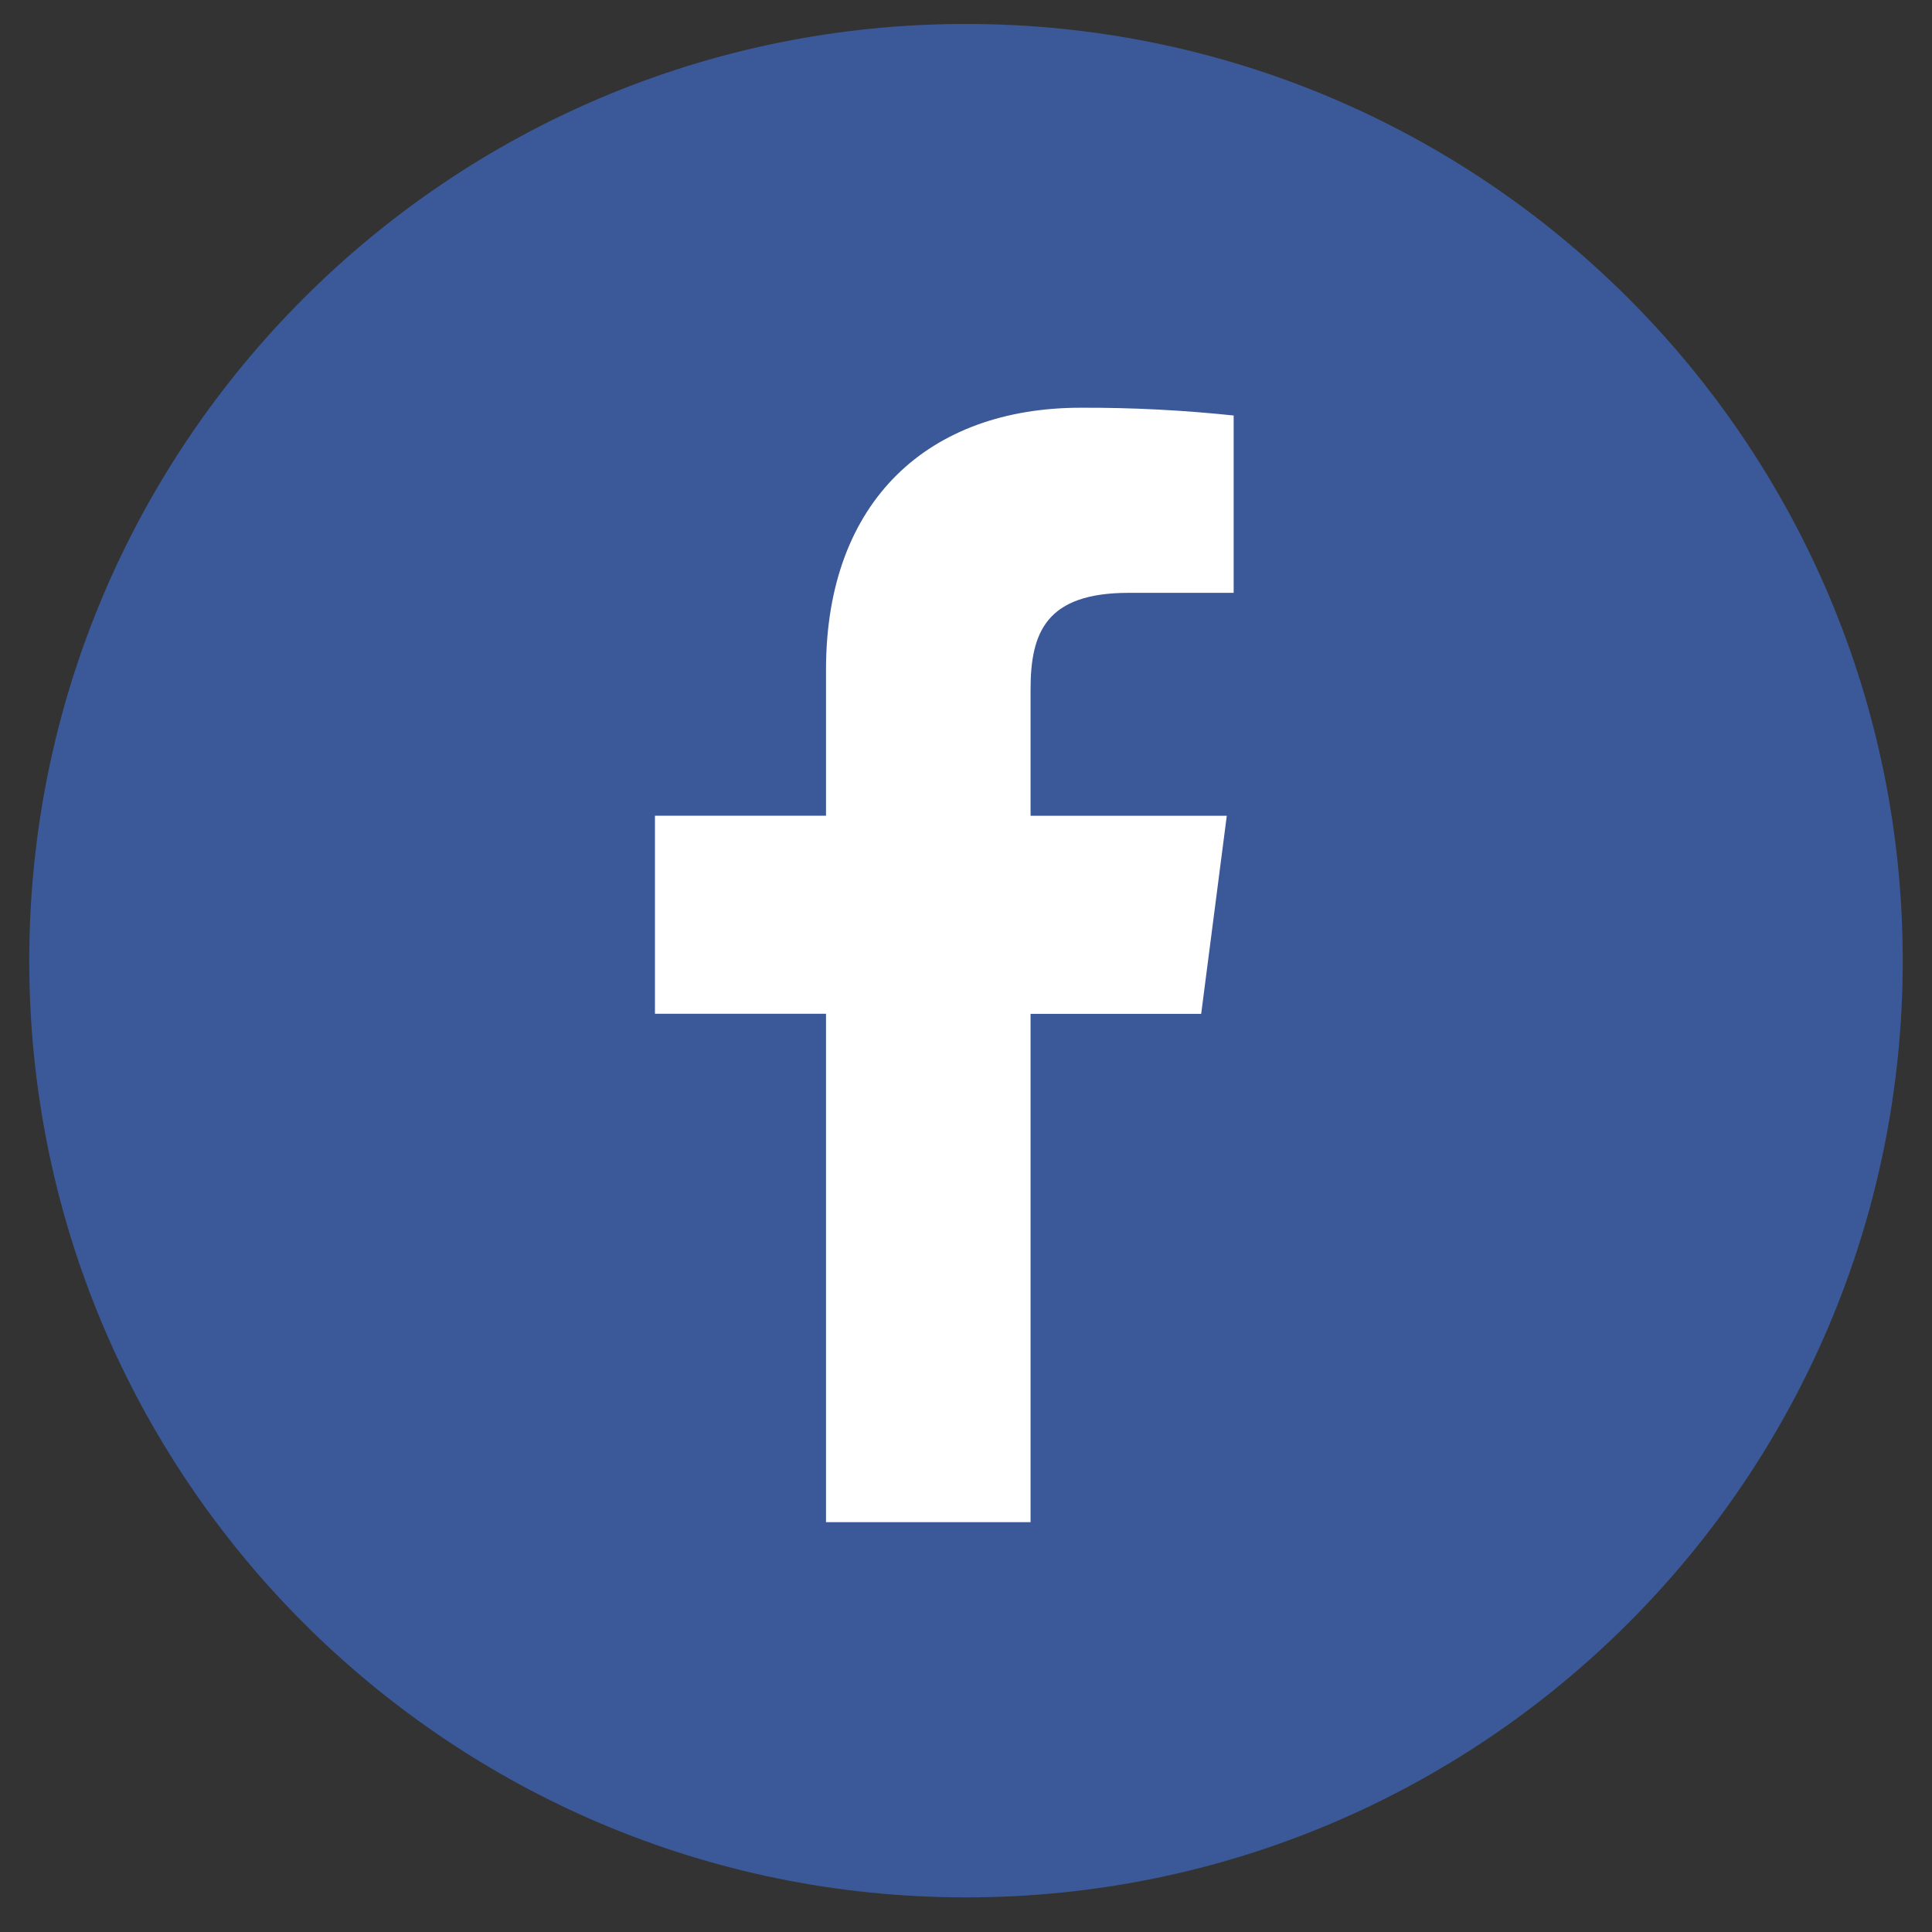 <svg width="48" height="48" fill="none" xmlns="http://www.w3.org/2000/svg">
  <rect width="100%" height="100%" fill="#333333" stroke="none"/>
  <path fill-rule="evenodd" clip-rule="evenodd"
    d="M47.273 23.868C47.273 36.721 36.854 47.14 24 47.14C11.146 47.14 0.727 36.721 0.727 23.868C0.727 11.014 11.146 0.595 24 0.595C36.854 0.595 47.273 11.014 47.273 23.868Z"
    fill="#3B5998" />
  <path fill-rule="evenodd" clip-rule="evenodd"
    d="M25.604 37.818V25.189H29.843L30.479 20.268H25.604V17.126C25.604 15.7 26 14.729 28.044 14.729H30.65V10.323C29.388 10.19 28.12 10.125 26.851 10.13C23.094 10.13 20.522 12.423 20.522 16.636V20.266H16.272V25.187H20.522V37.818H25.604Z"
    fill="white" />
</svg>
